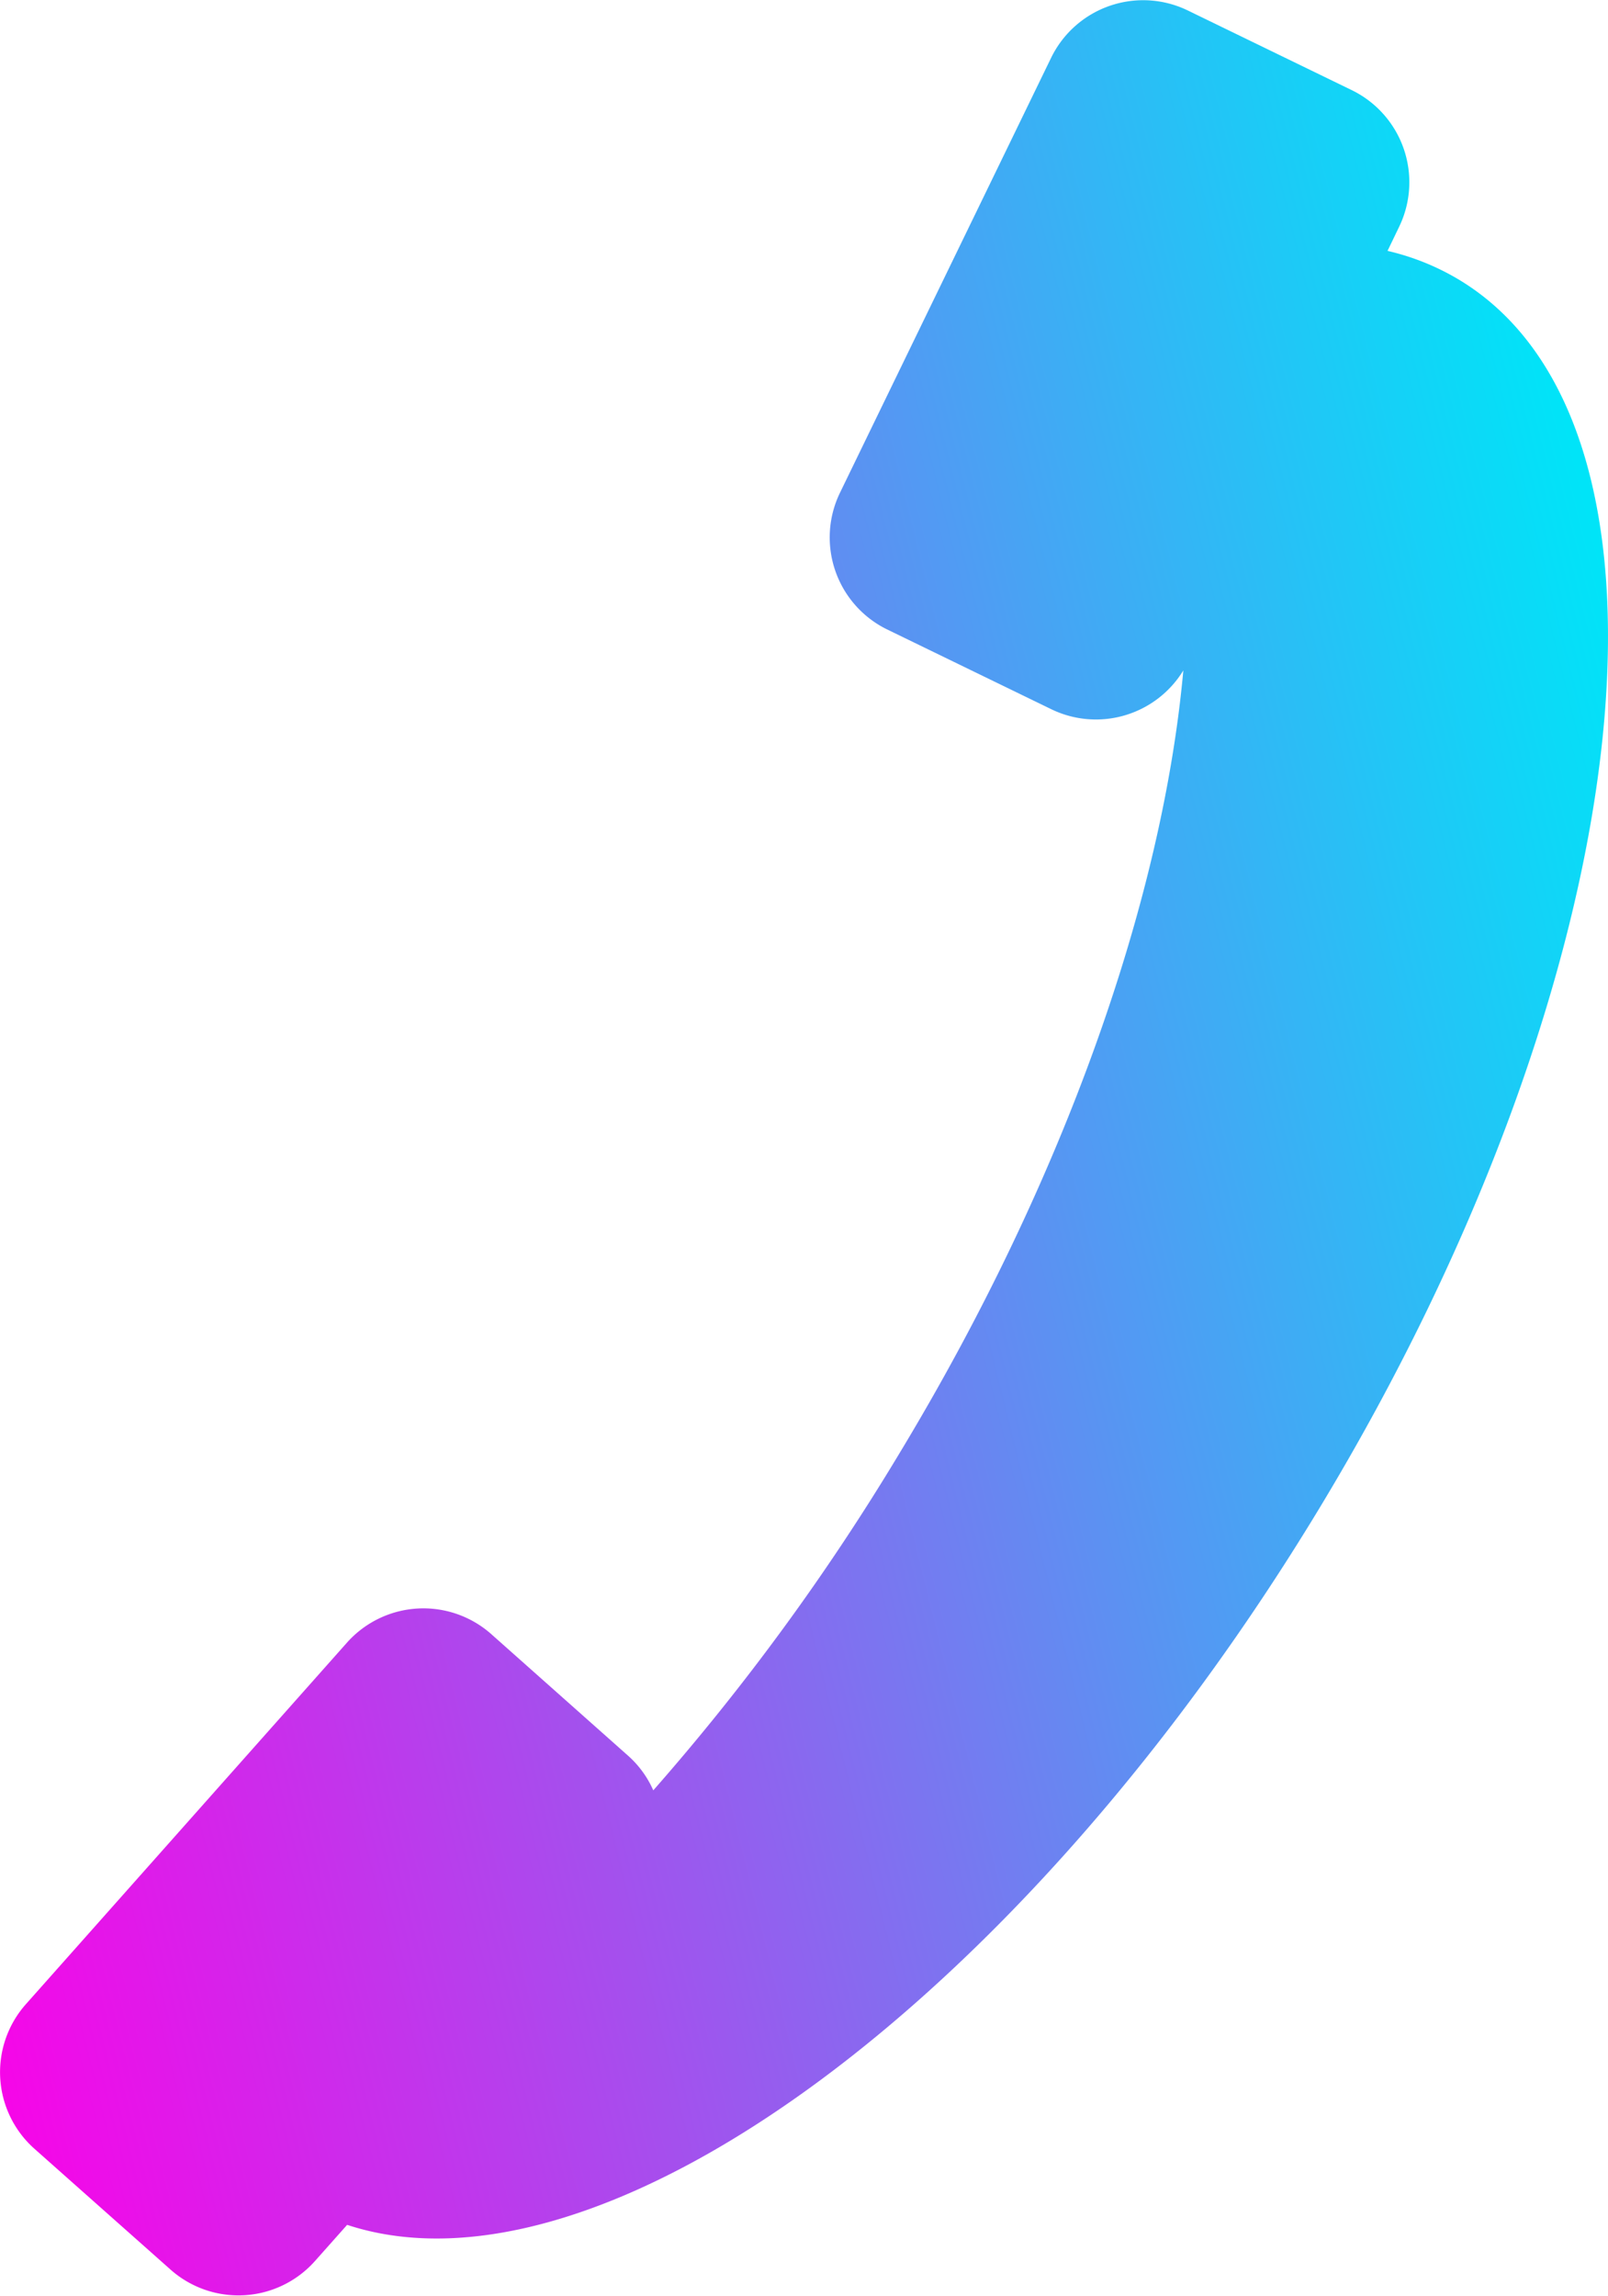 <svg xmlns="http://www.w3.org/2000/svg" xmlns:xlink="http://www.w3.org/1999/xlink" viewBox="0 0 314.2 448.39">
  <defs>
    <style>
      .cls-1 {
        fill: url(#Degradado_sin_nombre_2);
      }
    </style>
    <linearGradient id="Degradado_sin_nombre_2" data-name="Degradado sin nombre 2" x1="-2903.87" y1="461.07" x2="-2527.12" y2="461.07" gradientTransform="matrix(-0.97, 0.24, 0.24, 0.97, -2598.83, 422.11)" gradientUnits="userSpaceOnUse">
      <stop offset="0" stop-color="#00e4f8"/>
      <stop offset="1" stop-color="#f705e8"/>
    </linearGradient>
  </defs>
  <g id="Layer_2" data-name="Layer 2">
    <g id="Layer_1-2" data-name="Layer 1">
      <path class="cls-1" d="M5,391.5l62.84-70.73a20,20,0,0,1,28.1-1.66l26.77,23.78a19.57,19.57,0,0,1,4.94,6.78,452.47,452.47,0,0,0,48-65.66c32.59-53.87,51.55-108.74,55.57-153.07a20,20,0,0,1-25.73,7.61l-32.2-15.64A20,20,0,0,1,164.1,96.3l41.33-85.1A20,20,0,0,1,232,2l32.2,15.64a20,20,0,0,1,9.21,26.61L271.12,49a48.23,48.23,0,0,1,14.05,5.68c47.62,28.81,35.37,136.19-27.34,239.85-58.64,96.91-140.62,156.25-190,140l-6.34,7.13a20,20,0,0,1-28.1,1.67L6.66,419.61A20,20,0,0,1,5,391.5Z"/>
    </g>
  </g>
</svg>
